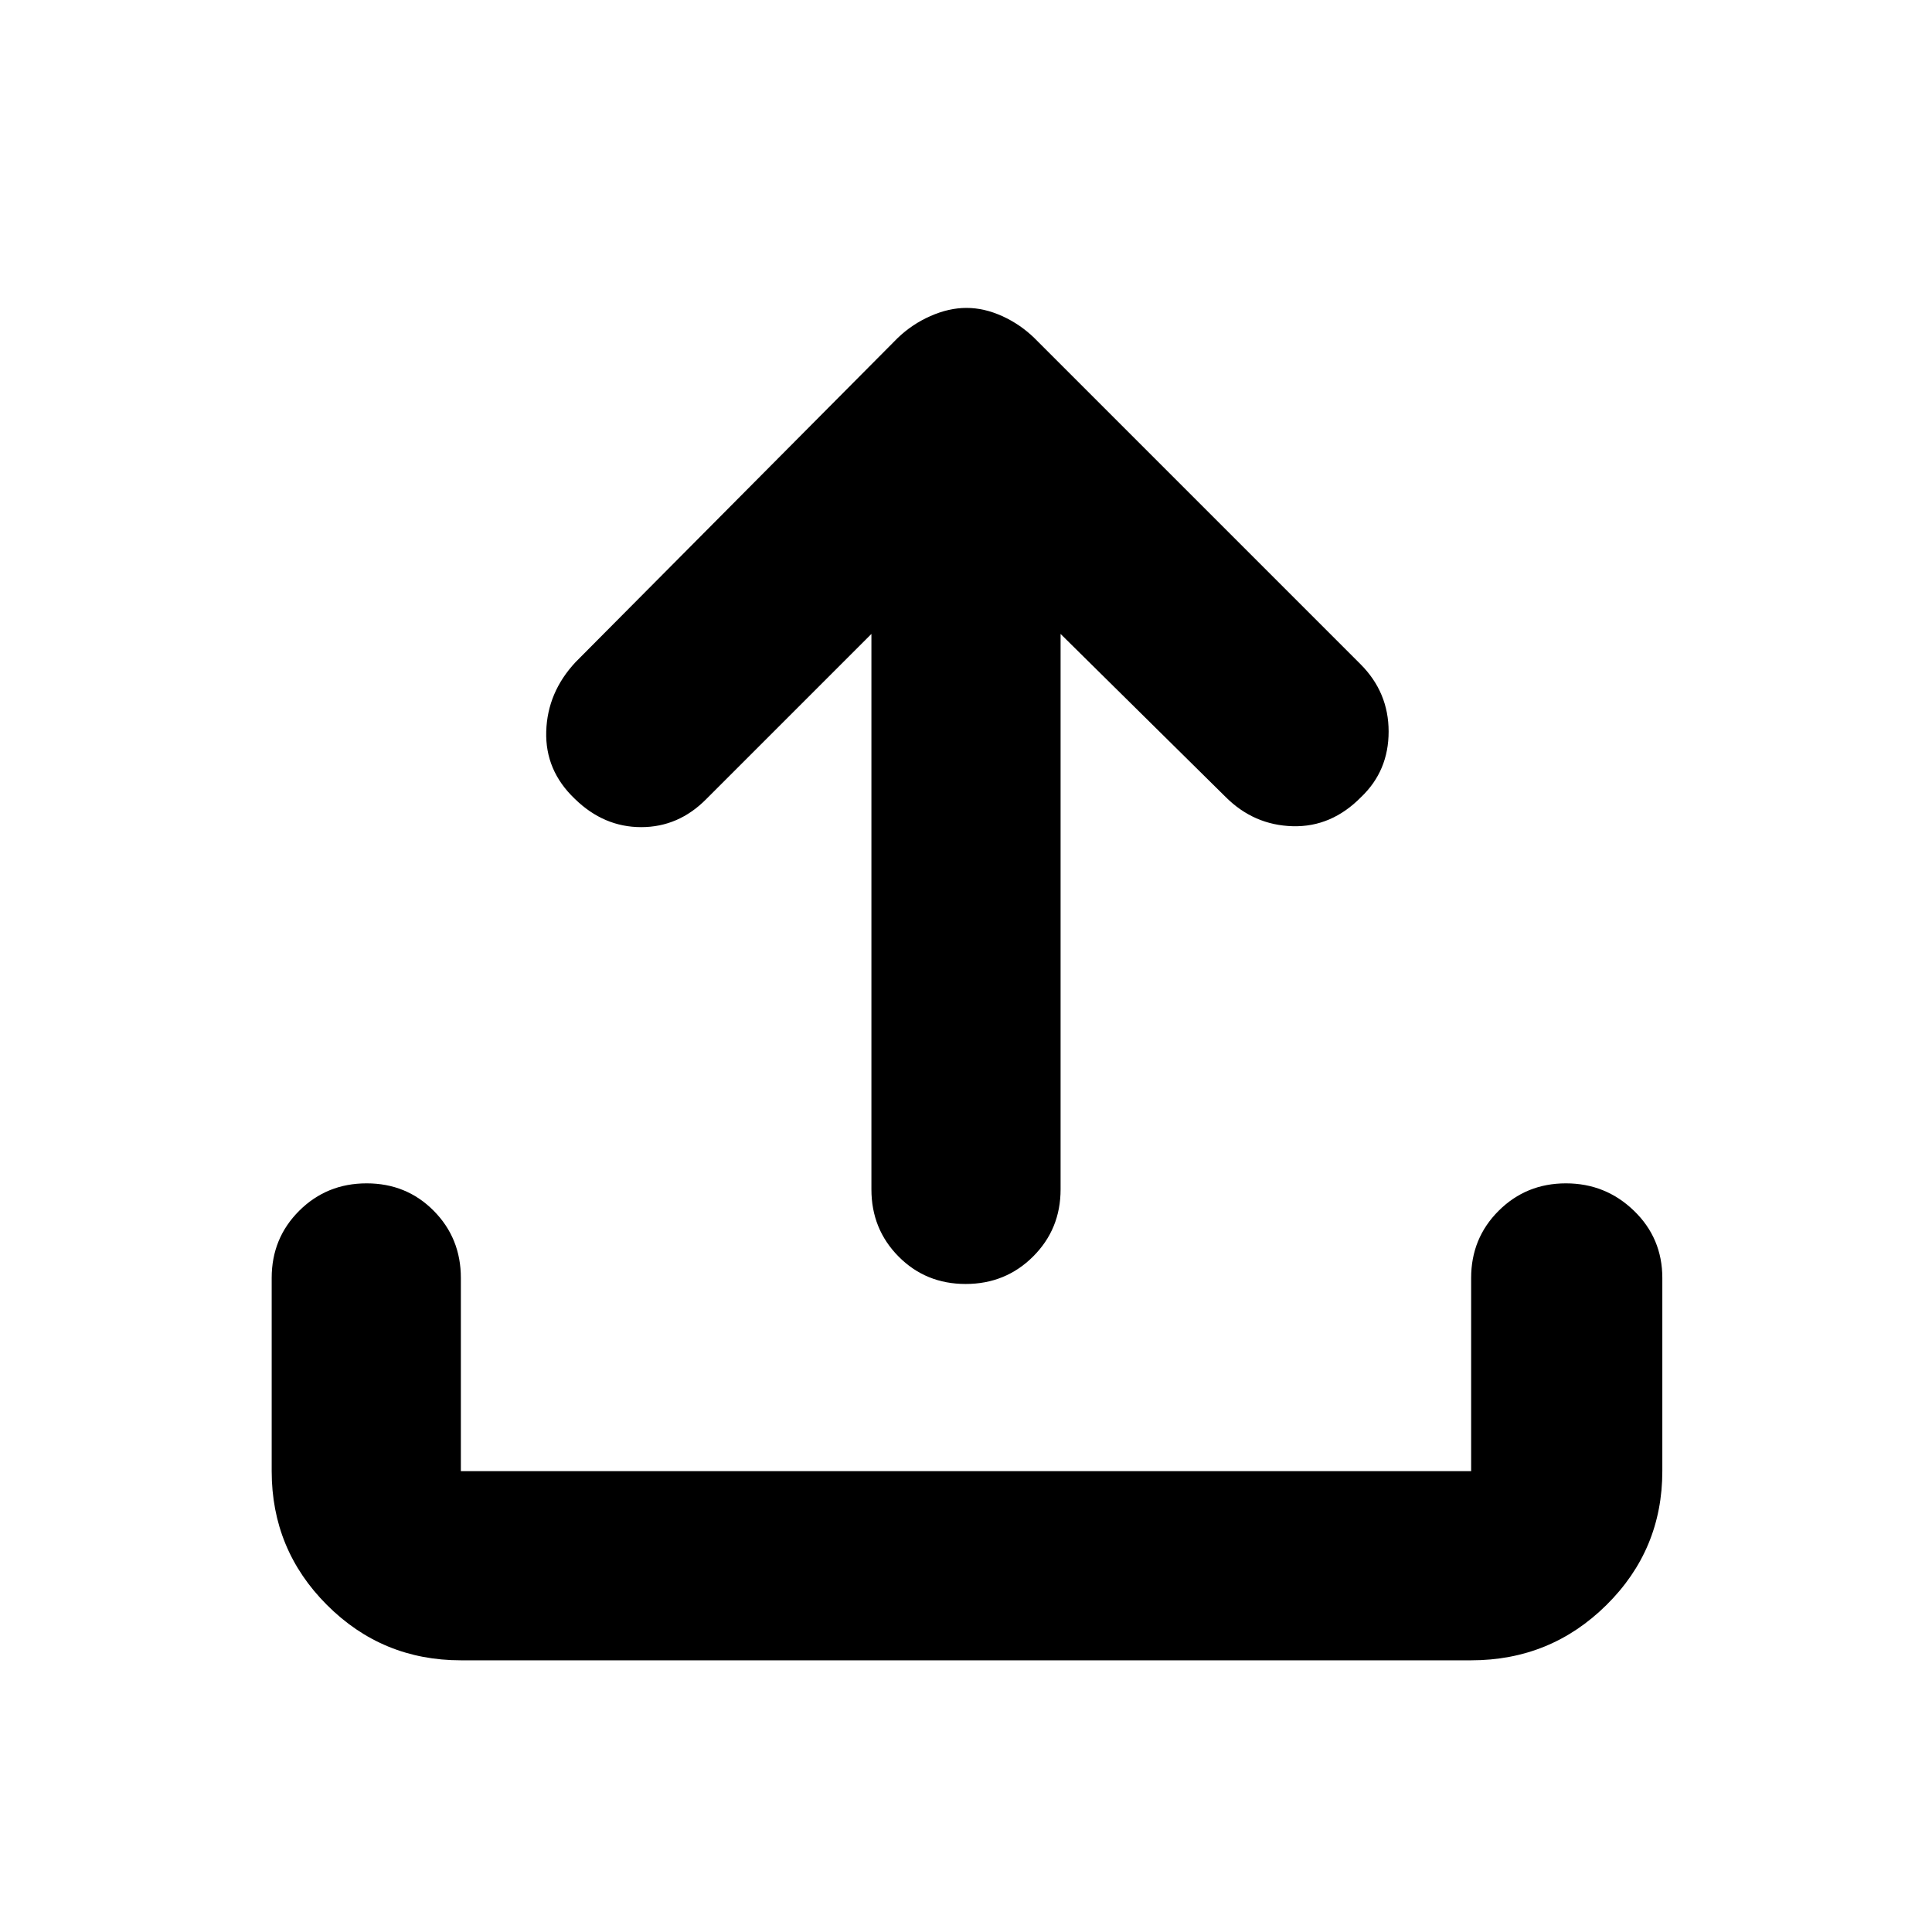 <svg xmlns="http://www.w3.org/2000/svg" height="48" viewBox="0 -960 960 960" width="48">
  <defs>
    <style type="text/css" id="current-color-scheme">.ColorScheme-Highlight { color:#000000; }</style>
  </defs><path class="ColorScheme-Highlight" fill="currentColor" d="M229-135q-39.05 0-66.52-27.48Q135-189.95 135-229v-96q0-19.75 13.68-33.38Q162.35-372 182.18-372q19.82 0 33.32 13.62Q229-344.75 229-325v96h502v-96q0-19.75 13.68-33.38Q758.35-372 778.09-372q19.73 0 33.82 13.62Q826-344.75 826-325v96q0 39.05-27.77 66.52Q770.46-135 731-135H229Zm204-510-82 82q-13.8 14-32.4 14-18.6 0-32.99-14.07-14.78-14.07-14.19-33.5Q272-616 286-631l160-161q7.17-6.91 16.33-10.95 9.16-4.05 17.91-4.05 8.76 0 17.71 4.05Q506.9-798.91 514-792l162 162q14 14 14 33.5T676.39-564q-14.79 15.08-34.09 14.54Q623-550 609-564l-82-81v276q0 19.75-13.68 33.37Q499.65-322 479.82-322q-19.82 0-33.32-13.63Q433-349.25 433-369v-276Z"/></svg>